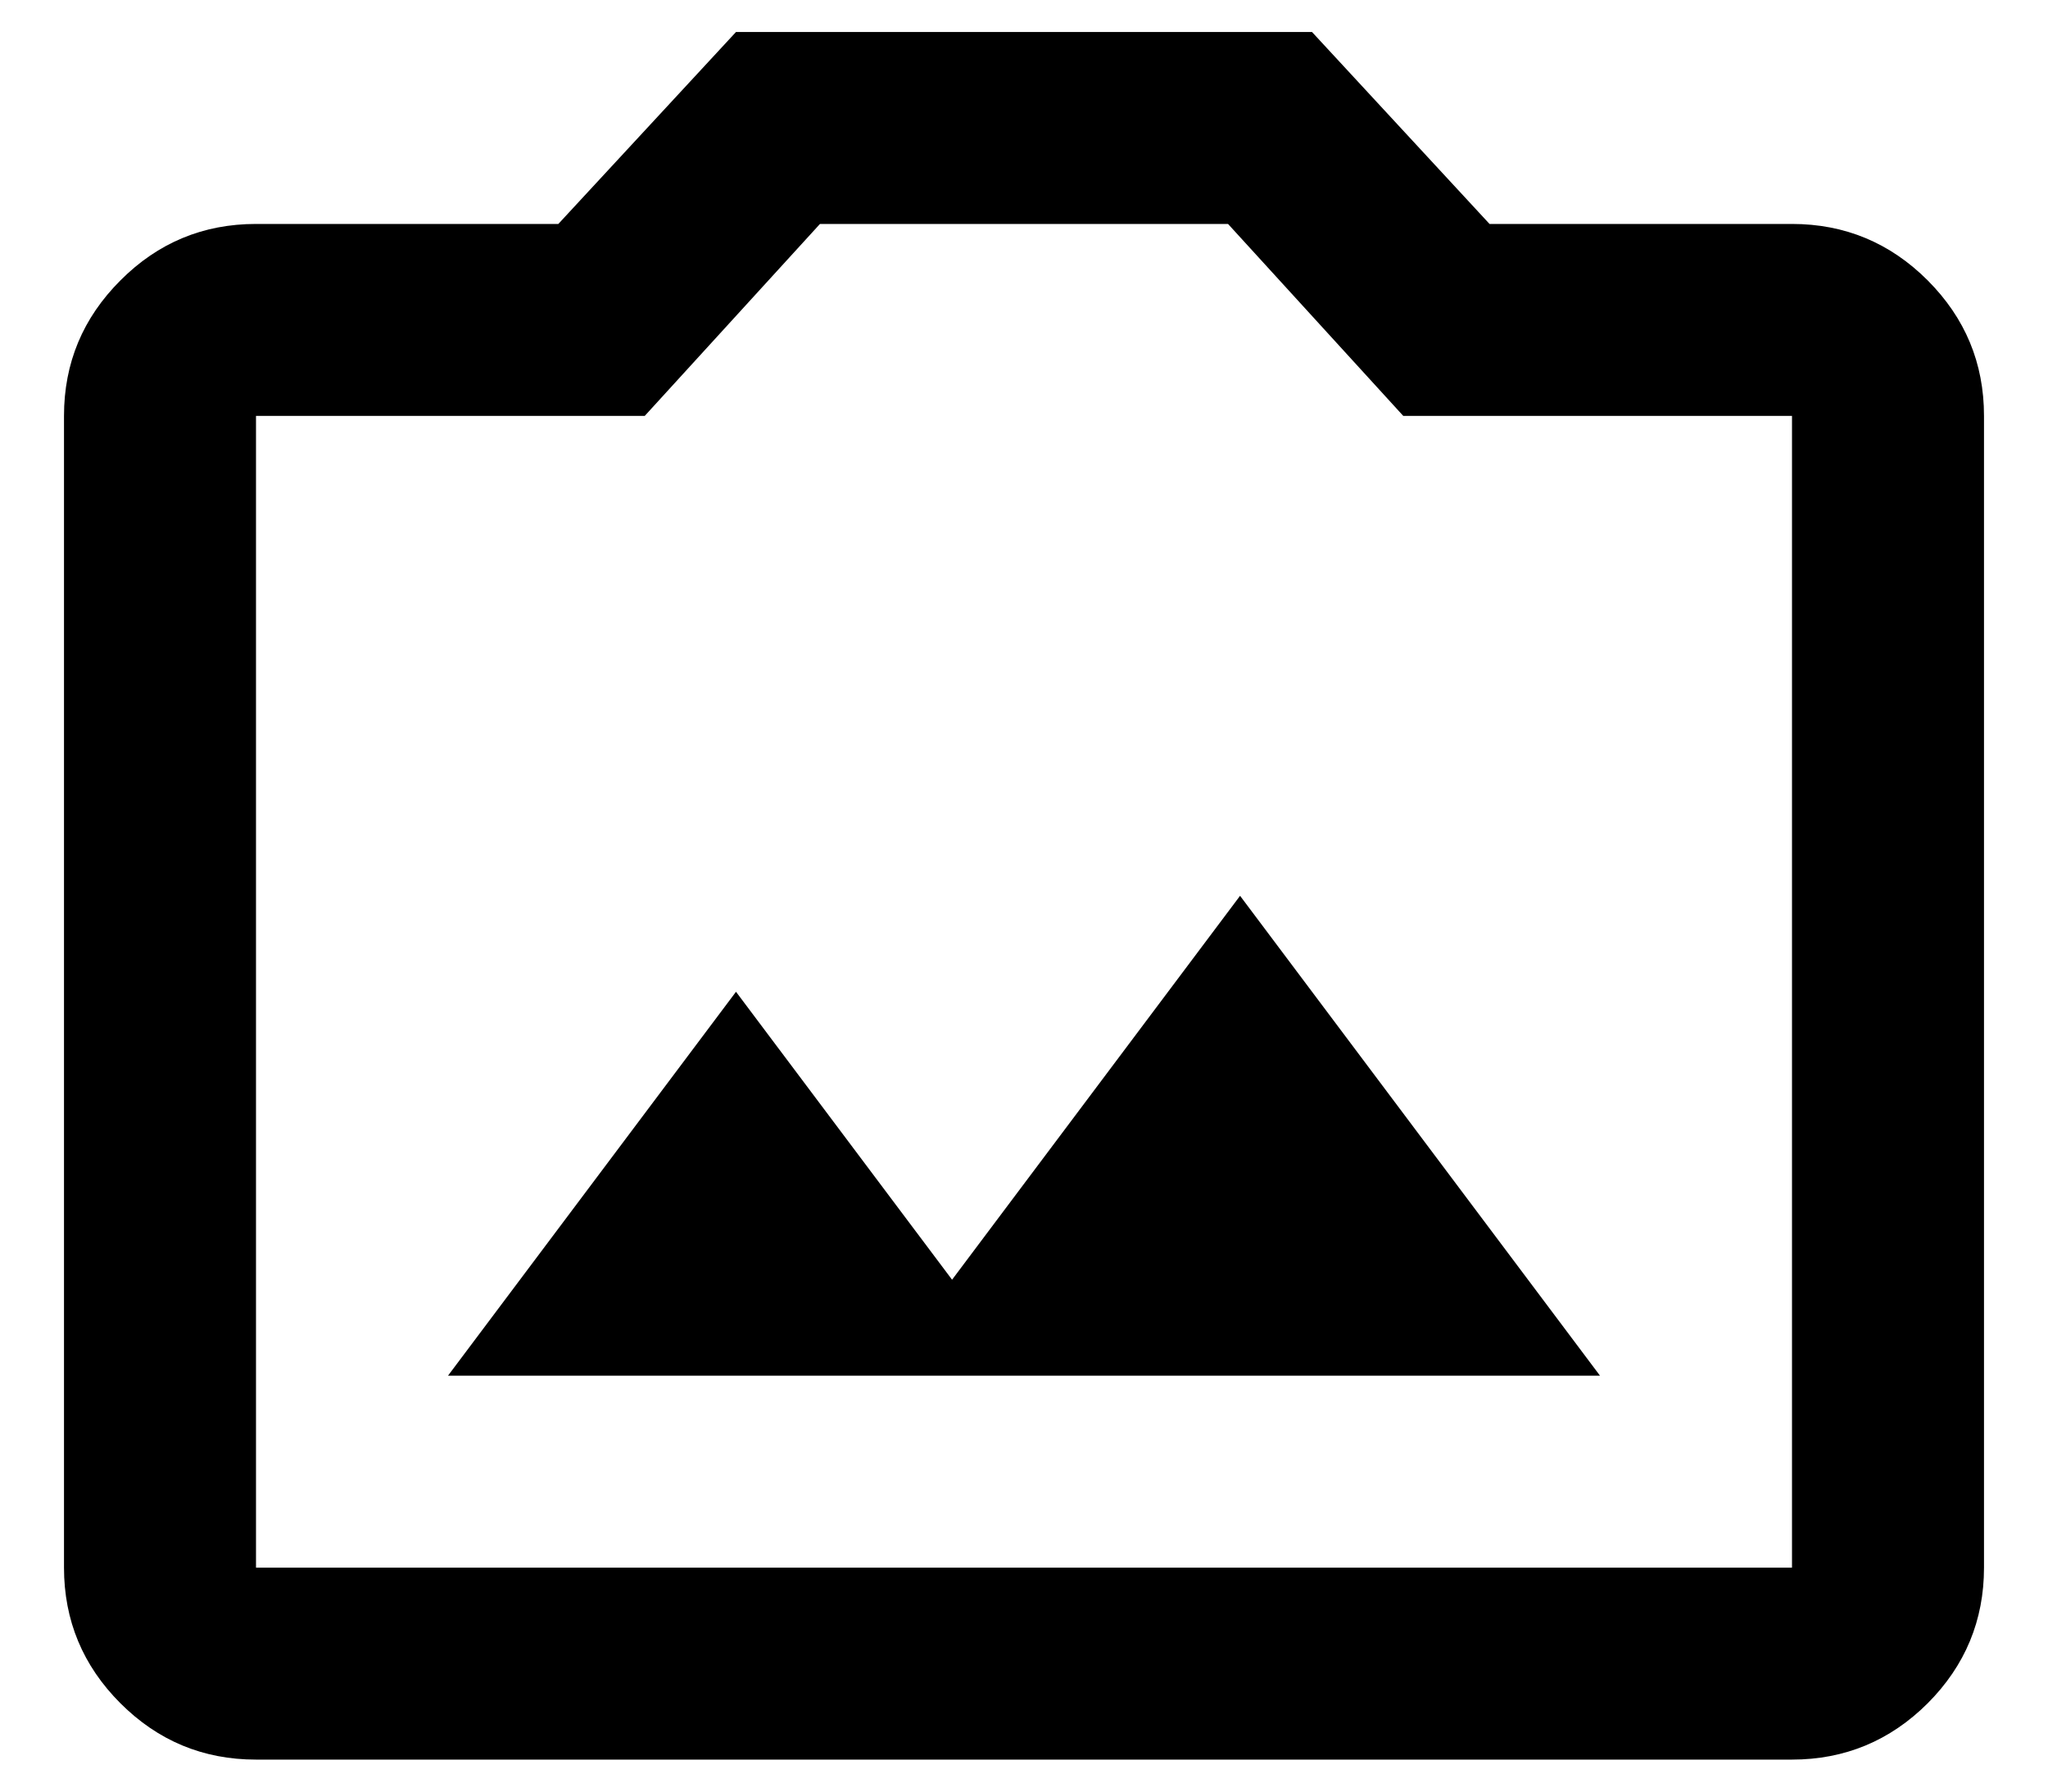<svg
  width="16"
  height="14"
  viewBox="0 0 16 14"
  fill="black"
  xmlns="http://www.w3.org/2000/svg"
>
  <path
    d="M3.5 10.75H12.5L9.688 7L7.438 10L5.75 7.75L3.5 10.75ZM2 13.75C1.587 13.75 1.234 13.603 0.941 13.31C0.647 13.016 0.5 12.662 0.5 12.25V3.25C0.5 2.837 0.647 2.485 0.941 2.191C1.234 1.897 1.587 1.75 2 1.75H4.362L5.75 0.25H10.25L11.637 1.75H14C14.412 1.75 14.766 1.897 15.06 2.191C15.353 2.485 15.5 2.837 15.5 3.25V12.25C15.5 12.662 15.353 13.016 15.06 13.31C14.766 13.603 14.412 13.75 14 13.75H2ZM14 12.25V3.25H10.963L9.594 1.75H6.406L5.037 3.25H2V12.25H14Z"
  />
</svg>